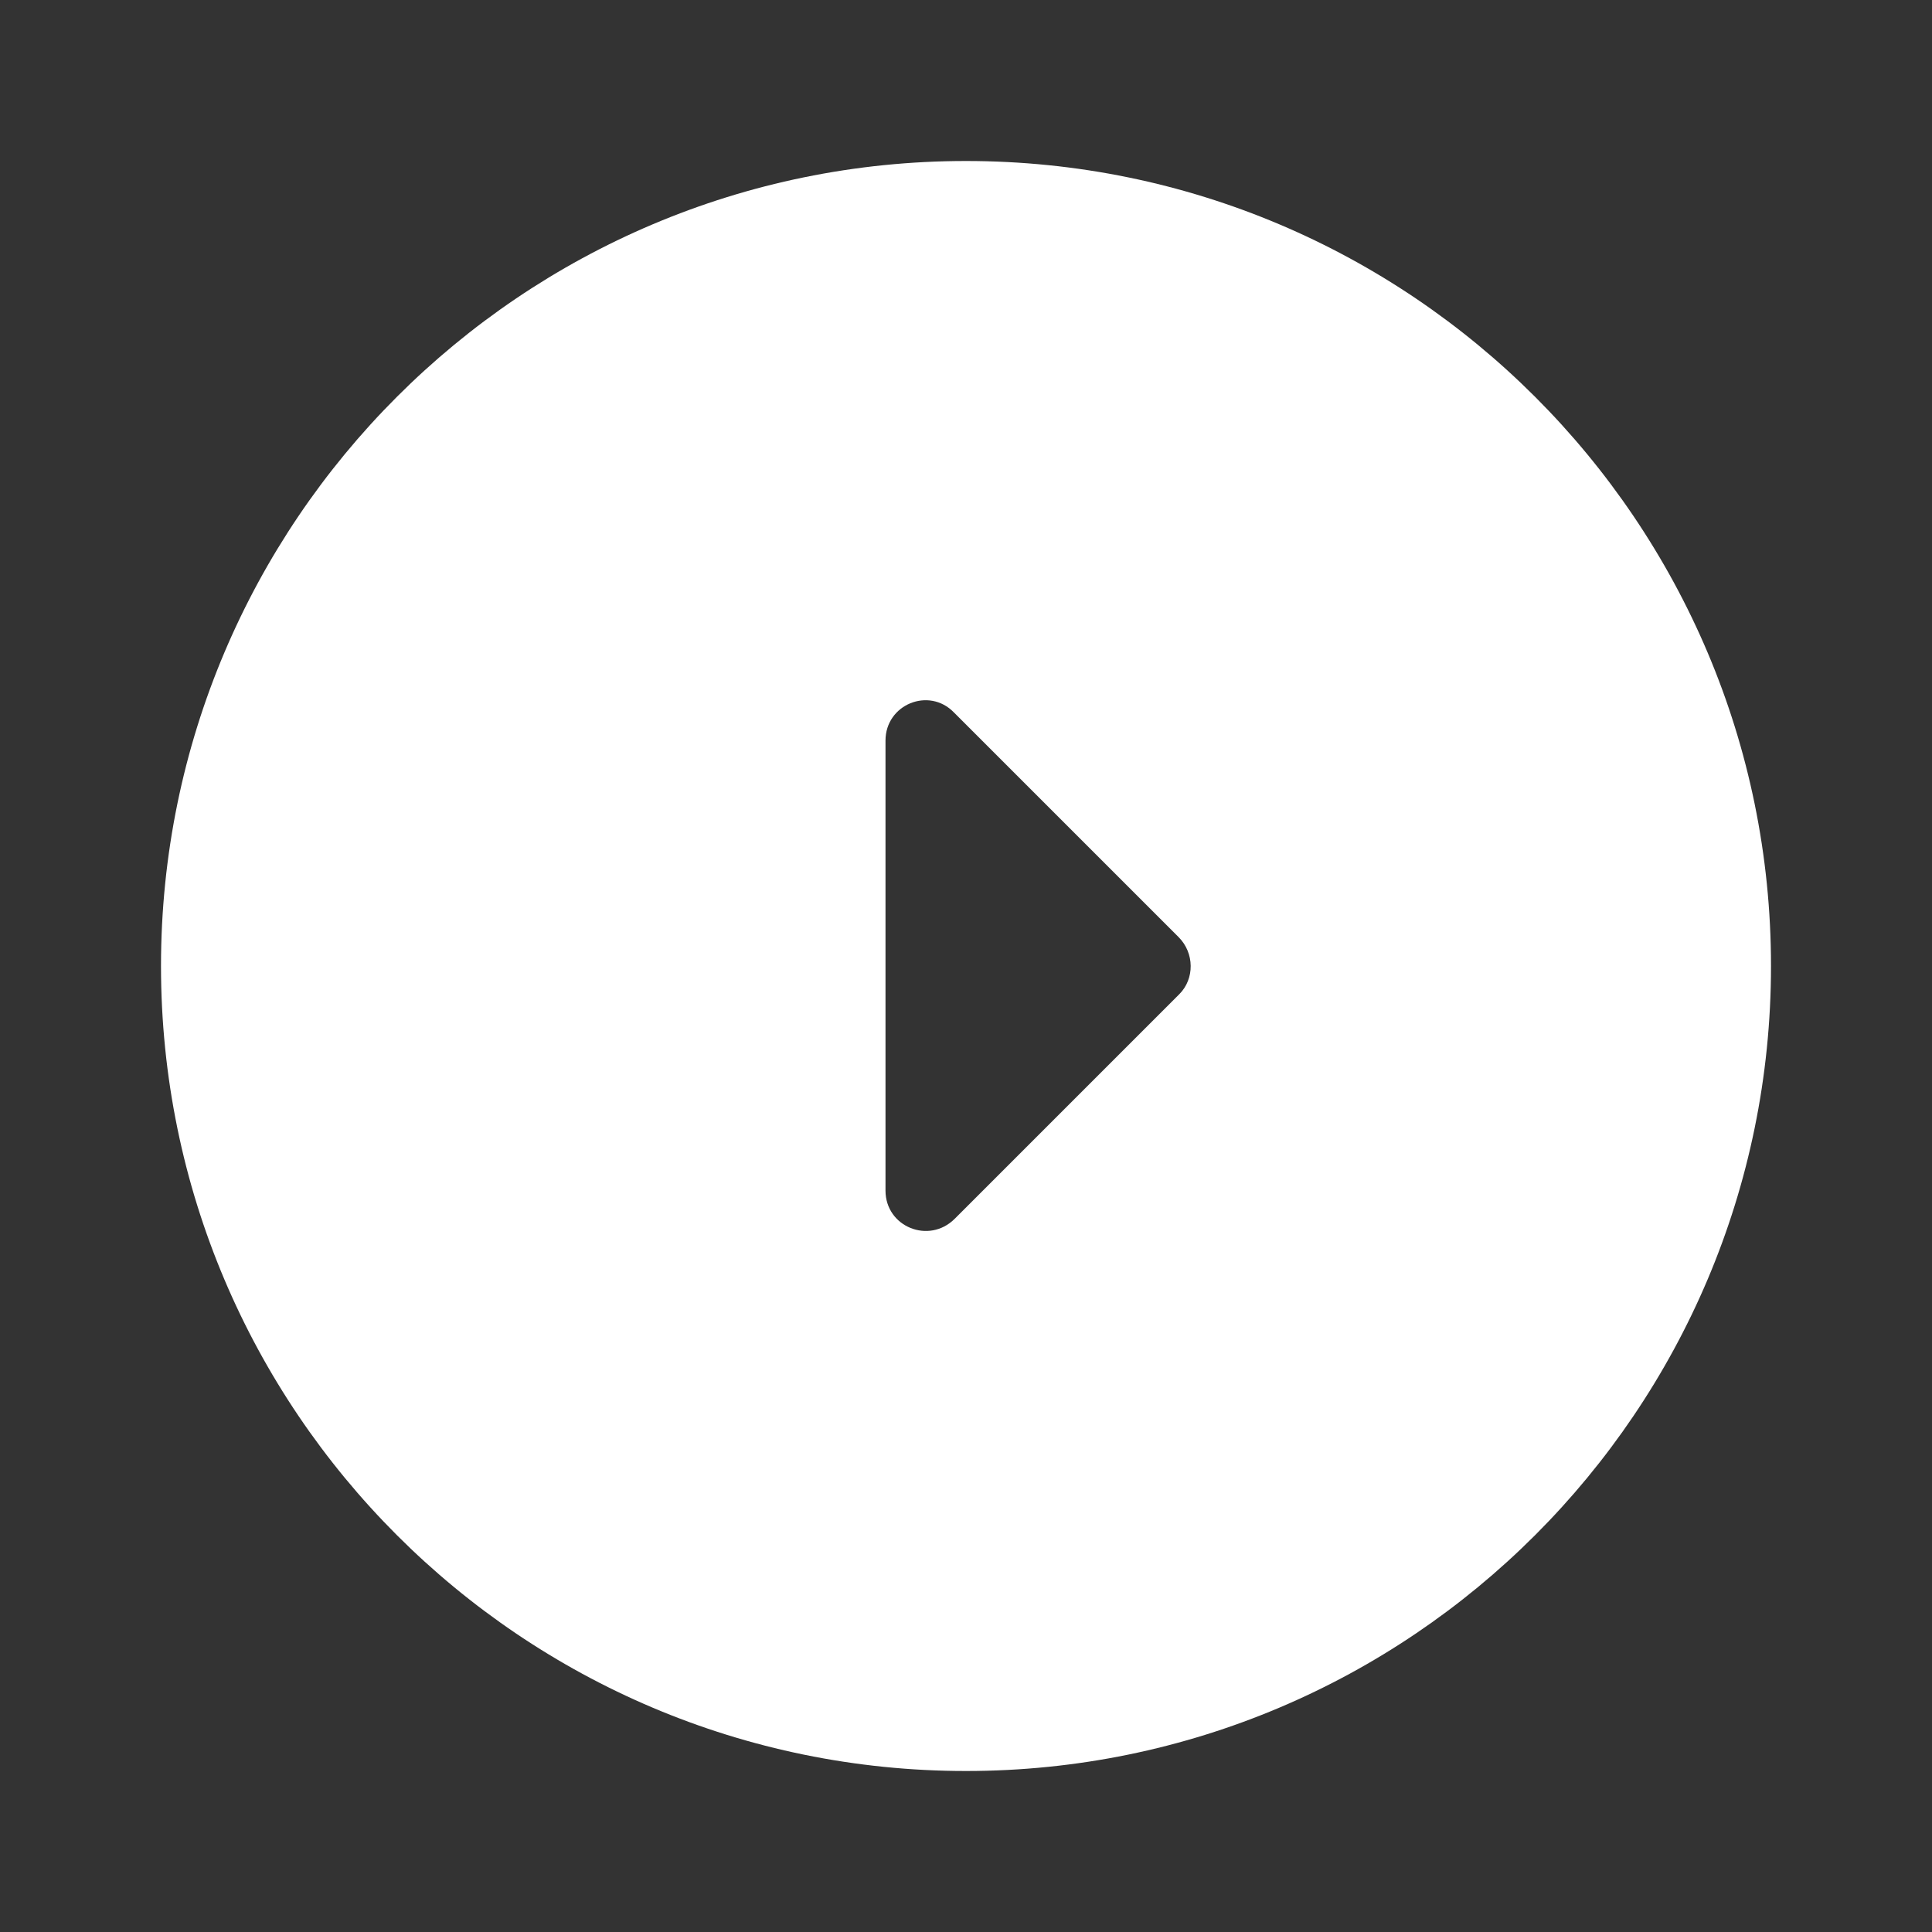 <?xml version="1.0" encoding="utf-8"?>
<!-- Generator: Adobe Illustrator 15.0.0, SVG Export Plug-In . SVG Version: 6.00 Build 0)  -->
<!DOCTYPE svg PUBLIC "-//W3C//DTD SVG 1.1//EN" "http://www.w3.org/Graphics/SVG/1.1/DTD/svg11.dtd">
<svg version="1.1" id="圖層_1" xmlns="http://www.w3.org/2000/svg" xmlns:xlink="http://www.w3.org/1999/xlink" x="0px" y="0px"
	 width="96px" height="96px" viewBox="0 0 96 96" enable-background="new 0 0 96 96" xml:space="preserve">
<rect x="0" y="0" width="96" height="96" fill="#333333" stroke="none"/>
<path fill="none" d="M0,0h96v96H0V0z"/>
<path fill="#FFFFFF" d="M8,48c0,22.08,17.92,40,40,40s40-17.92,40-40S70.08,8,48,8S8,25.92,8,48z M58.6,49.4l-11.16,11.16
	C46.16,61.84,44,60.96,44,59.16V36.8c0-1.8,2.16-2.68,3.4-1.399l11.161,11.16C59.359,47.359,59.359,48.641,58.6,49.4z"/>
</svg>

